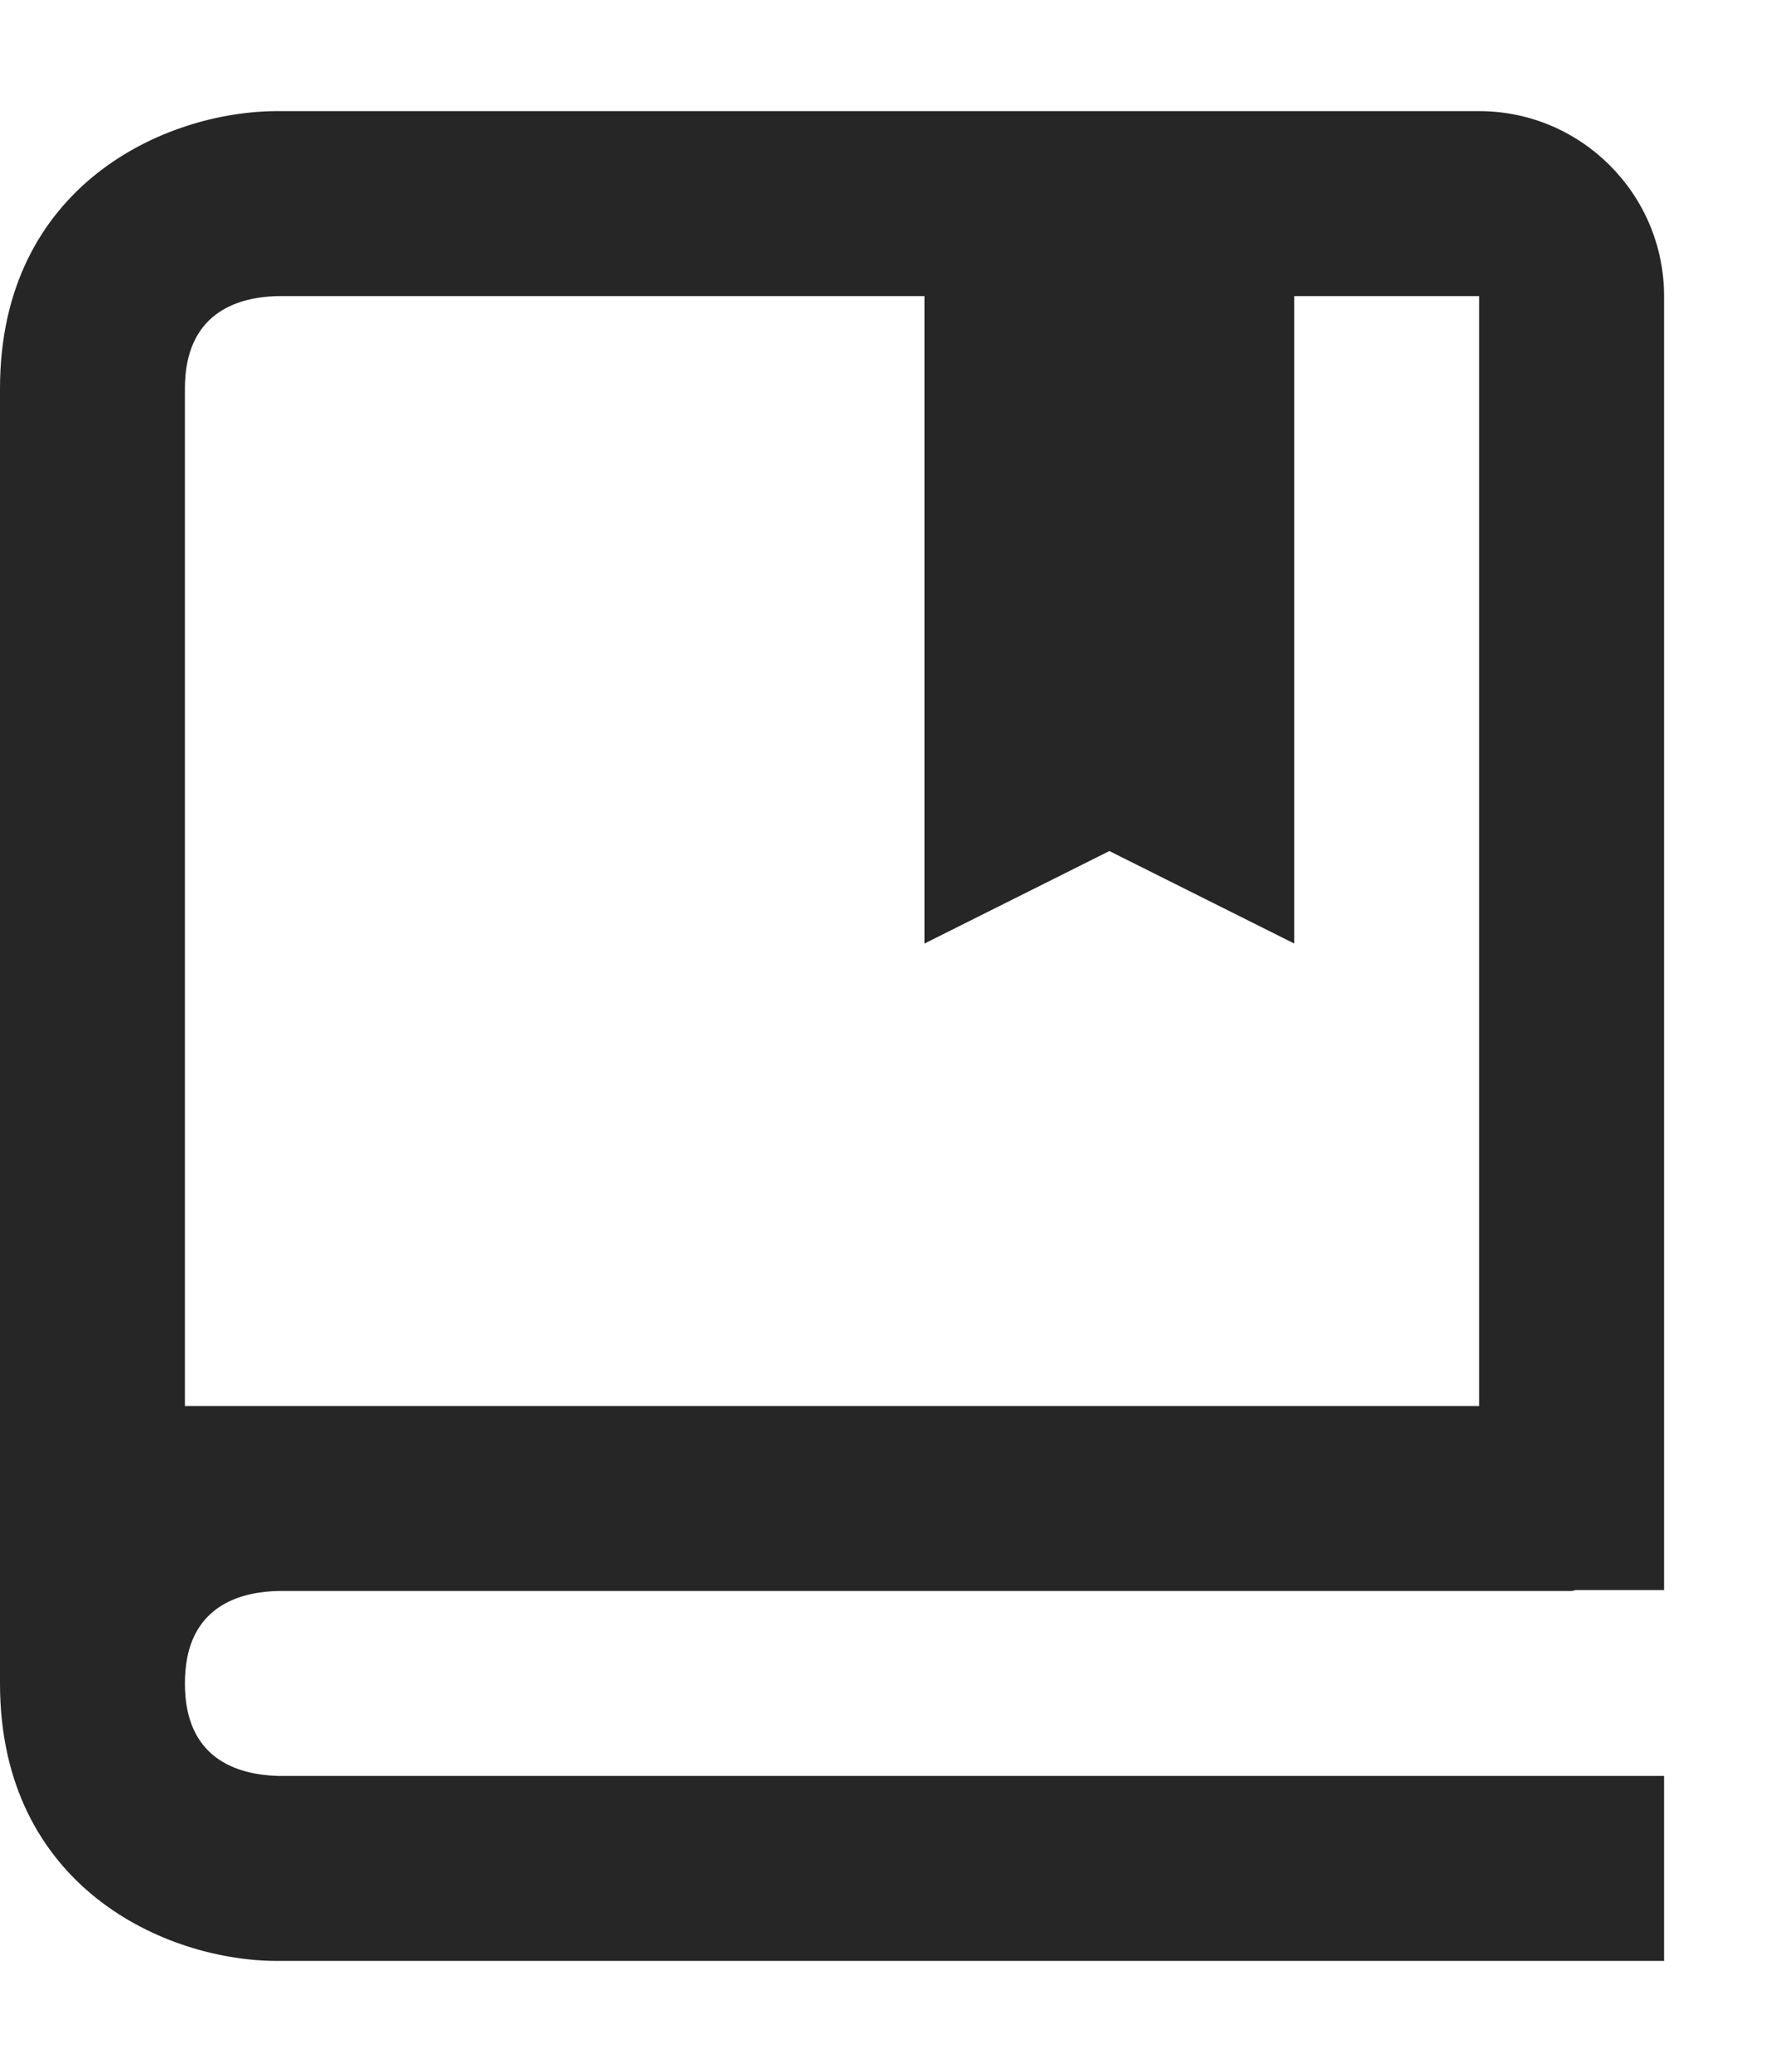 <svg width="12" height="14" viewBox="0 0 12 14" fill="none" xmlns="http://www.w3.org/2000/svg">
<path d="M10 0.751H1.875C1.121 0.751 0 1.25 0 2.626V11.376C0 12.752 1.121 13.251 1.875 13.251H11.25V12.001H1.883C1.594 11.993 1.25 11.879 1.25 11.376C1.25 11.313 1.256 11.257 1.265 11.205C1.335 10.846 1.629 10.757 1.882 10.751H10.625C10.636 10.751 10.644 10.745 10.656 10.745H11.25V2.001C11.25 1.312 10.689 0.751 10 0.751ZM10 9.501H1.25V2.626C1.25 2.122 1.594 2.008 1.875 2.001H6.25V6.376L7.5 5.751L8.75 6.376V2.001H10V9.501Z" fill="#262626"/>
</svg>
